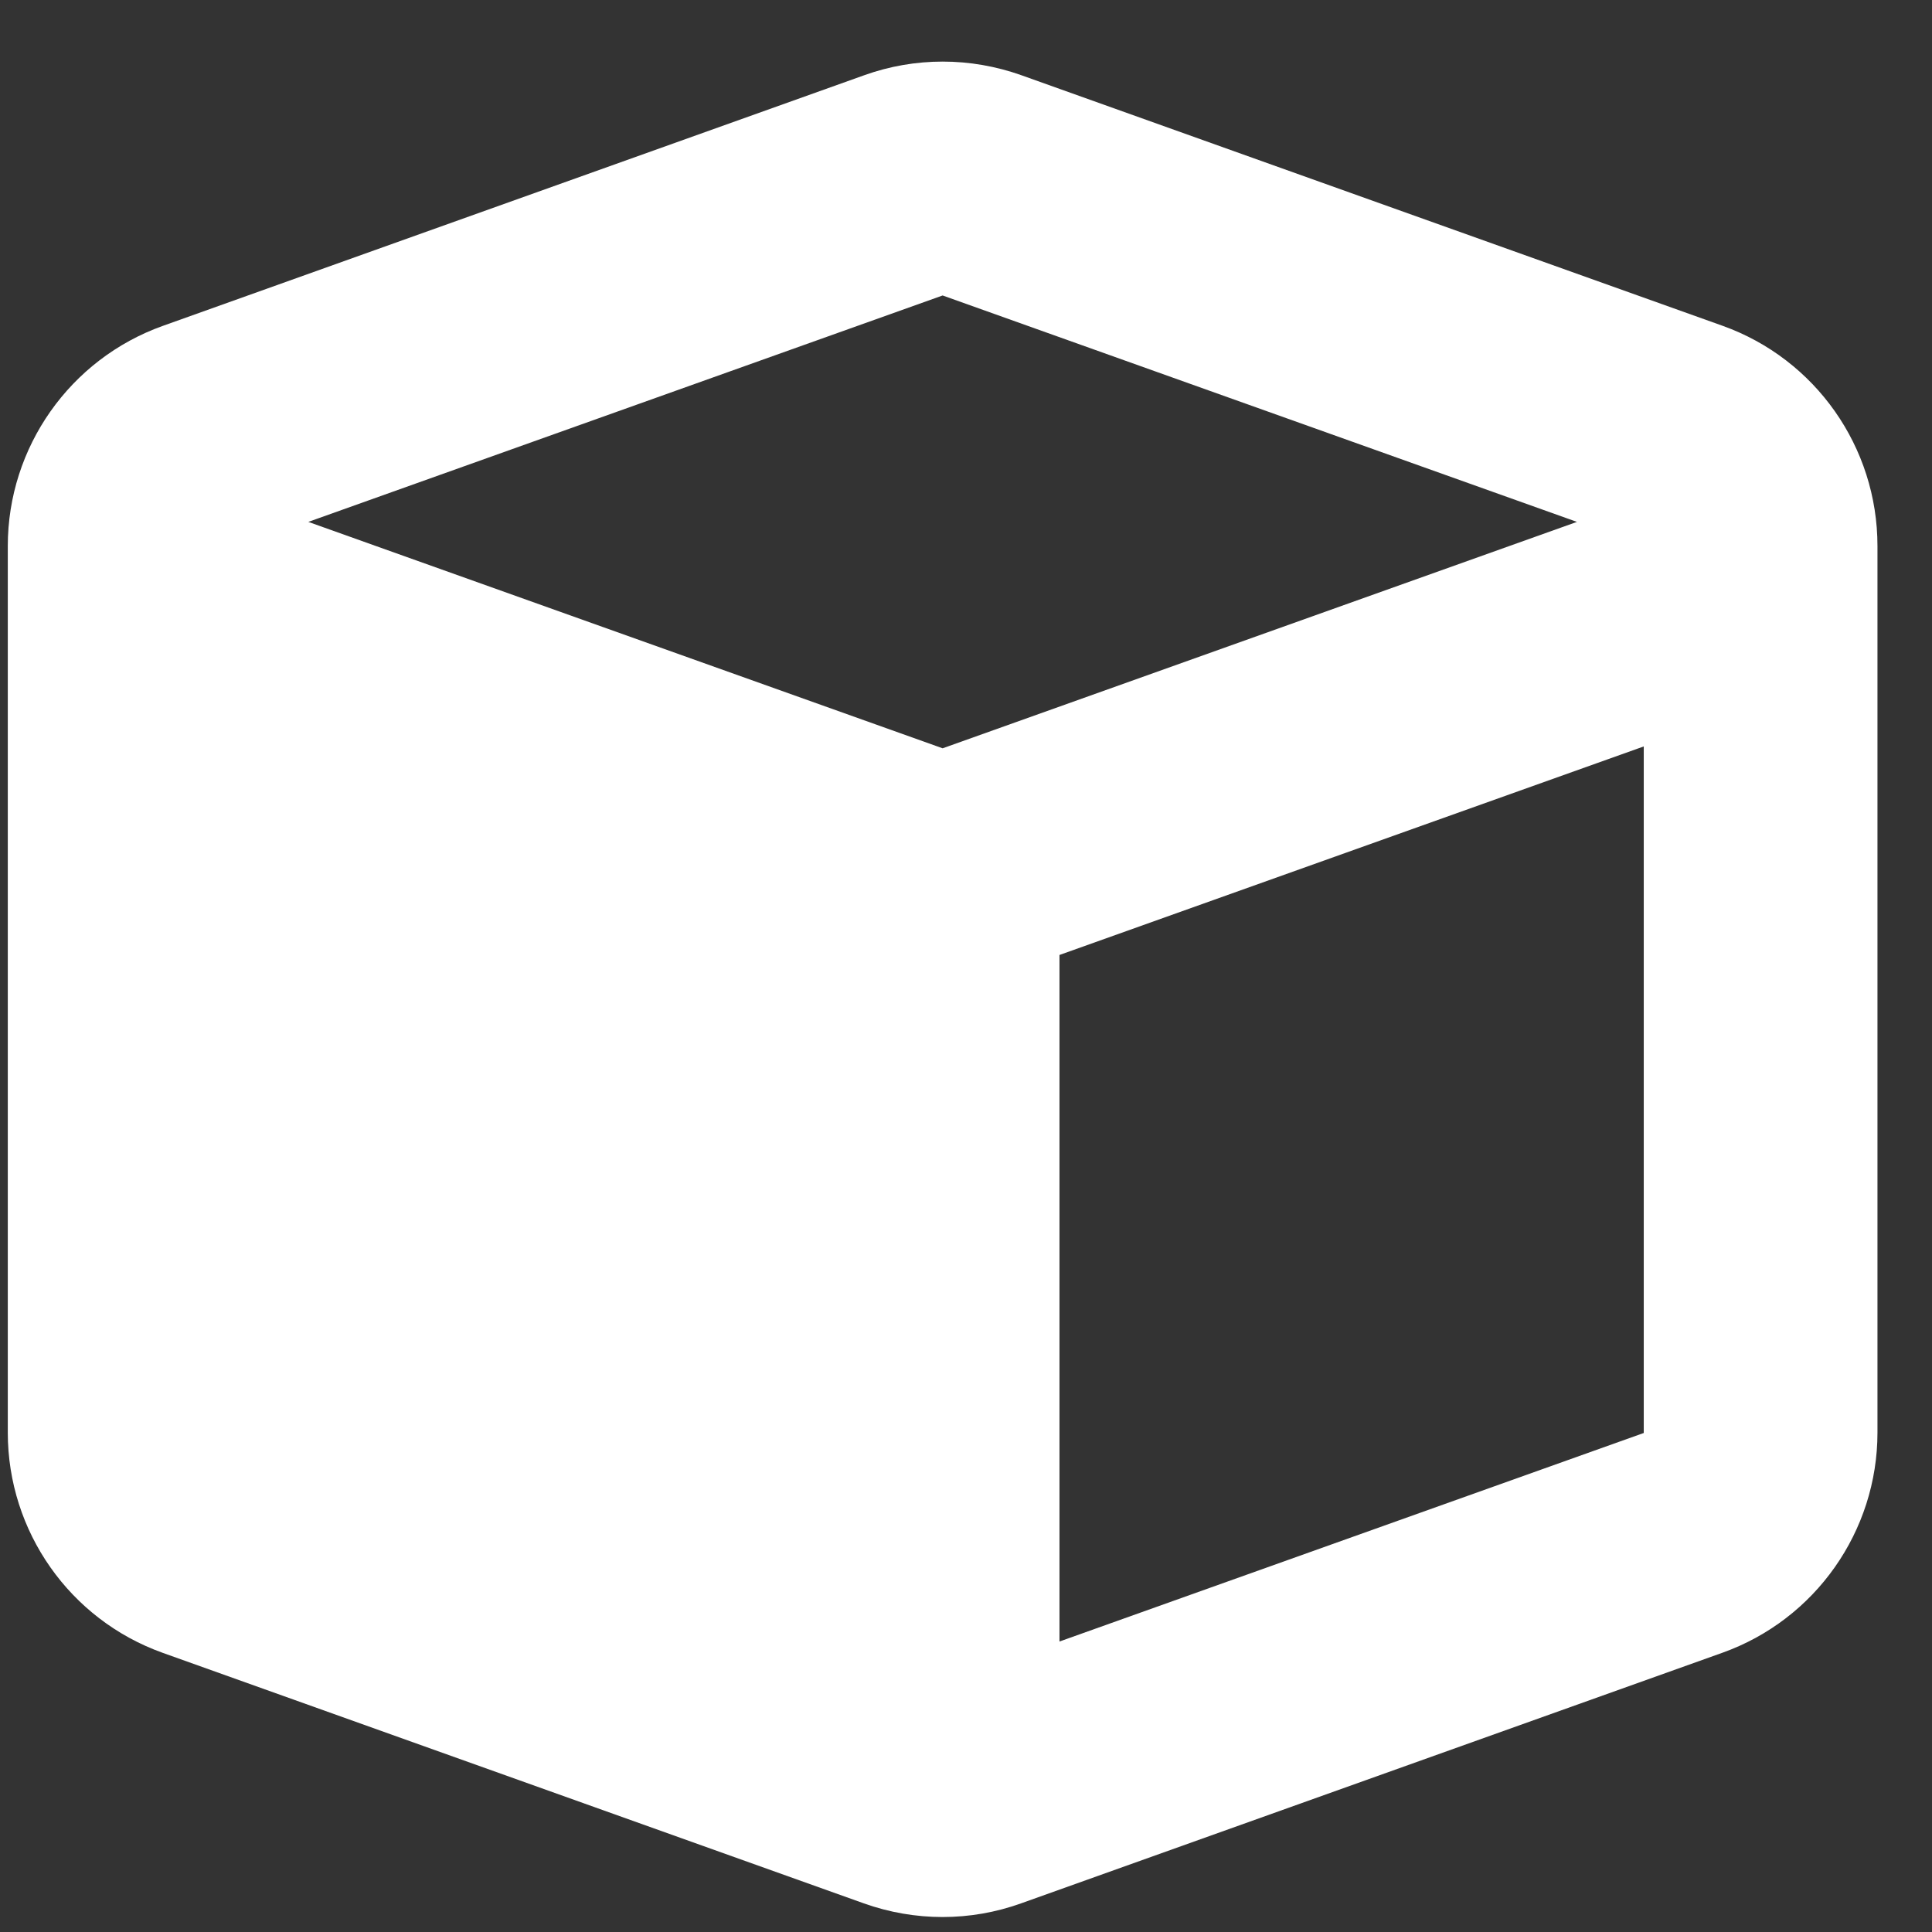<svg width="31" height="31" viewBox="0 0 31 31" fill="none" xmlns="http://www.w3.org/2000/svg">
<rect x="0" y="0" width="31" height="31" fill="#333333" stroke="none"/>
<path d="M13.865 1.208C14.68 0.915 15.57 0.915 16.391 1.208L27.641 5.228C29.129 5.761 30.125 7.173 30.125 8.761V22.987C30.125 24.569 29.129 25.987 27.635 26.52L16.385 30.54C15.57 30.833 14.68 30.833 13.859 30.54L2.609 26.52C1.121 25.987 0.125 24.575 0.125 22.987V8.761C0.125 7.179 1.121 5.761 2.615 5.228L13.865 1.208ZM15.125 4.741L4.947 8.374L15.125 12.007L25.303 8.374L15.125 4.741ZM17 26.339L26.375 22.993V11.977L17 15.323V26.339Z" fill="white"/>
</svg>
